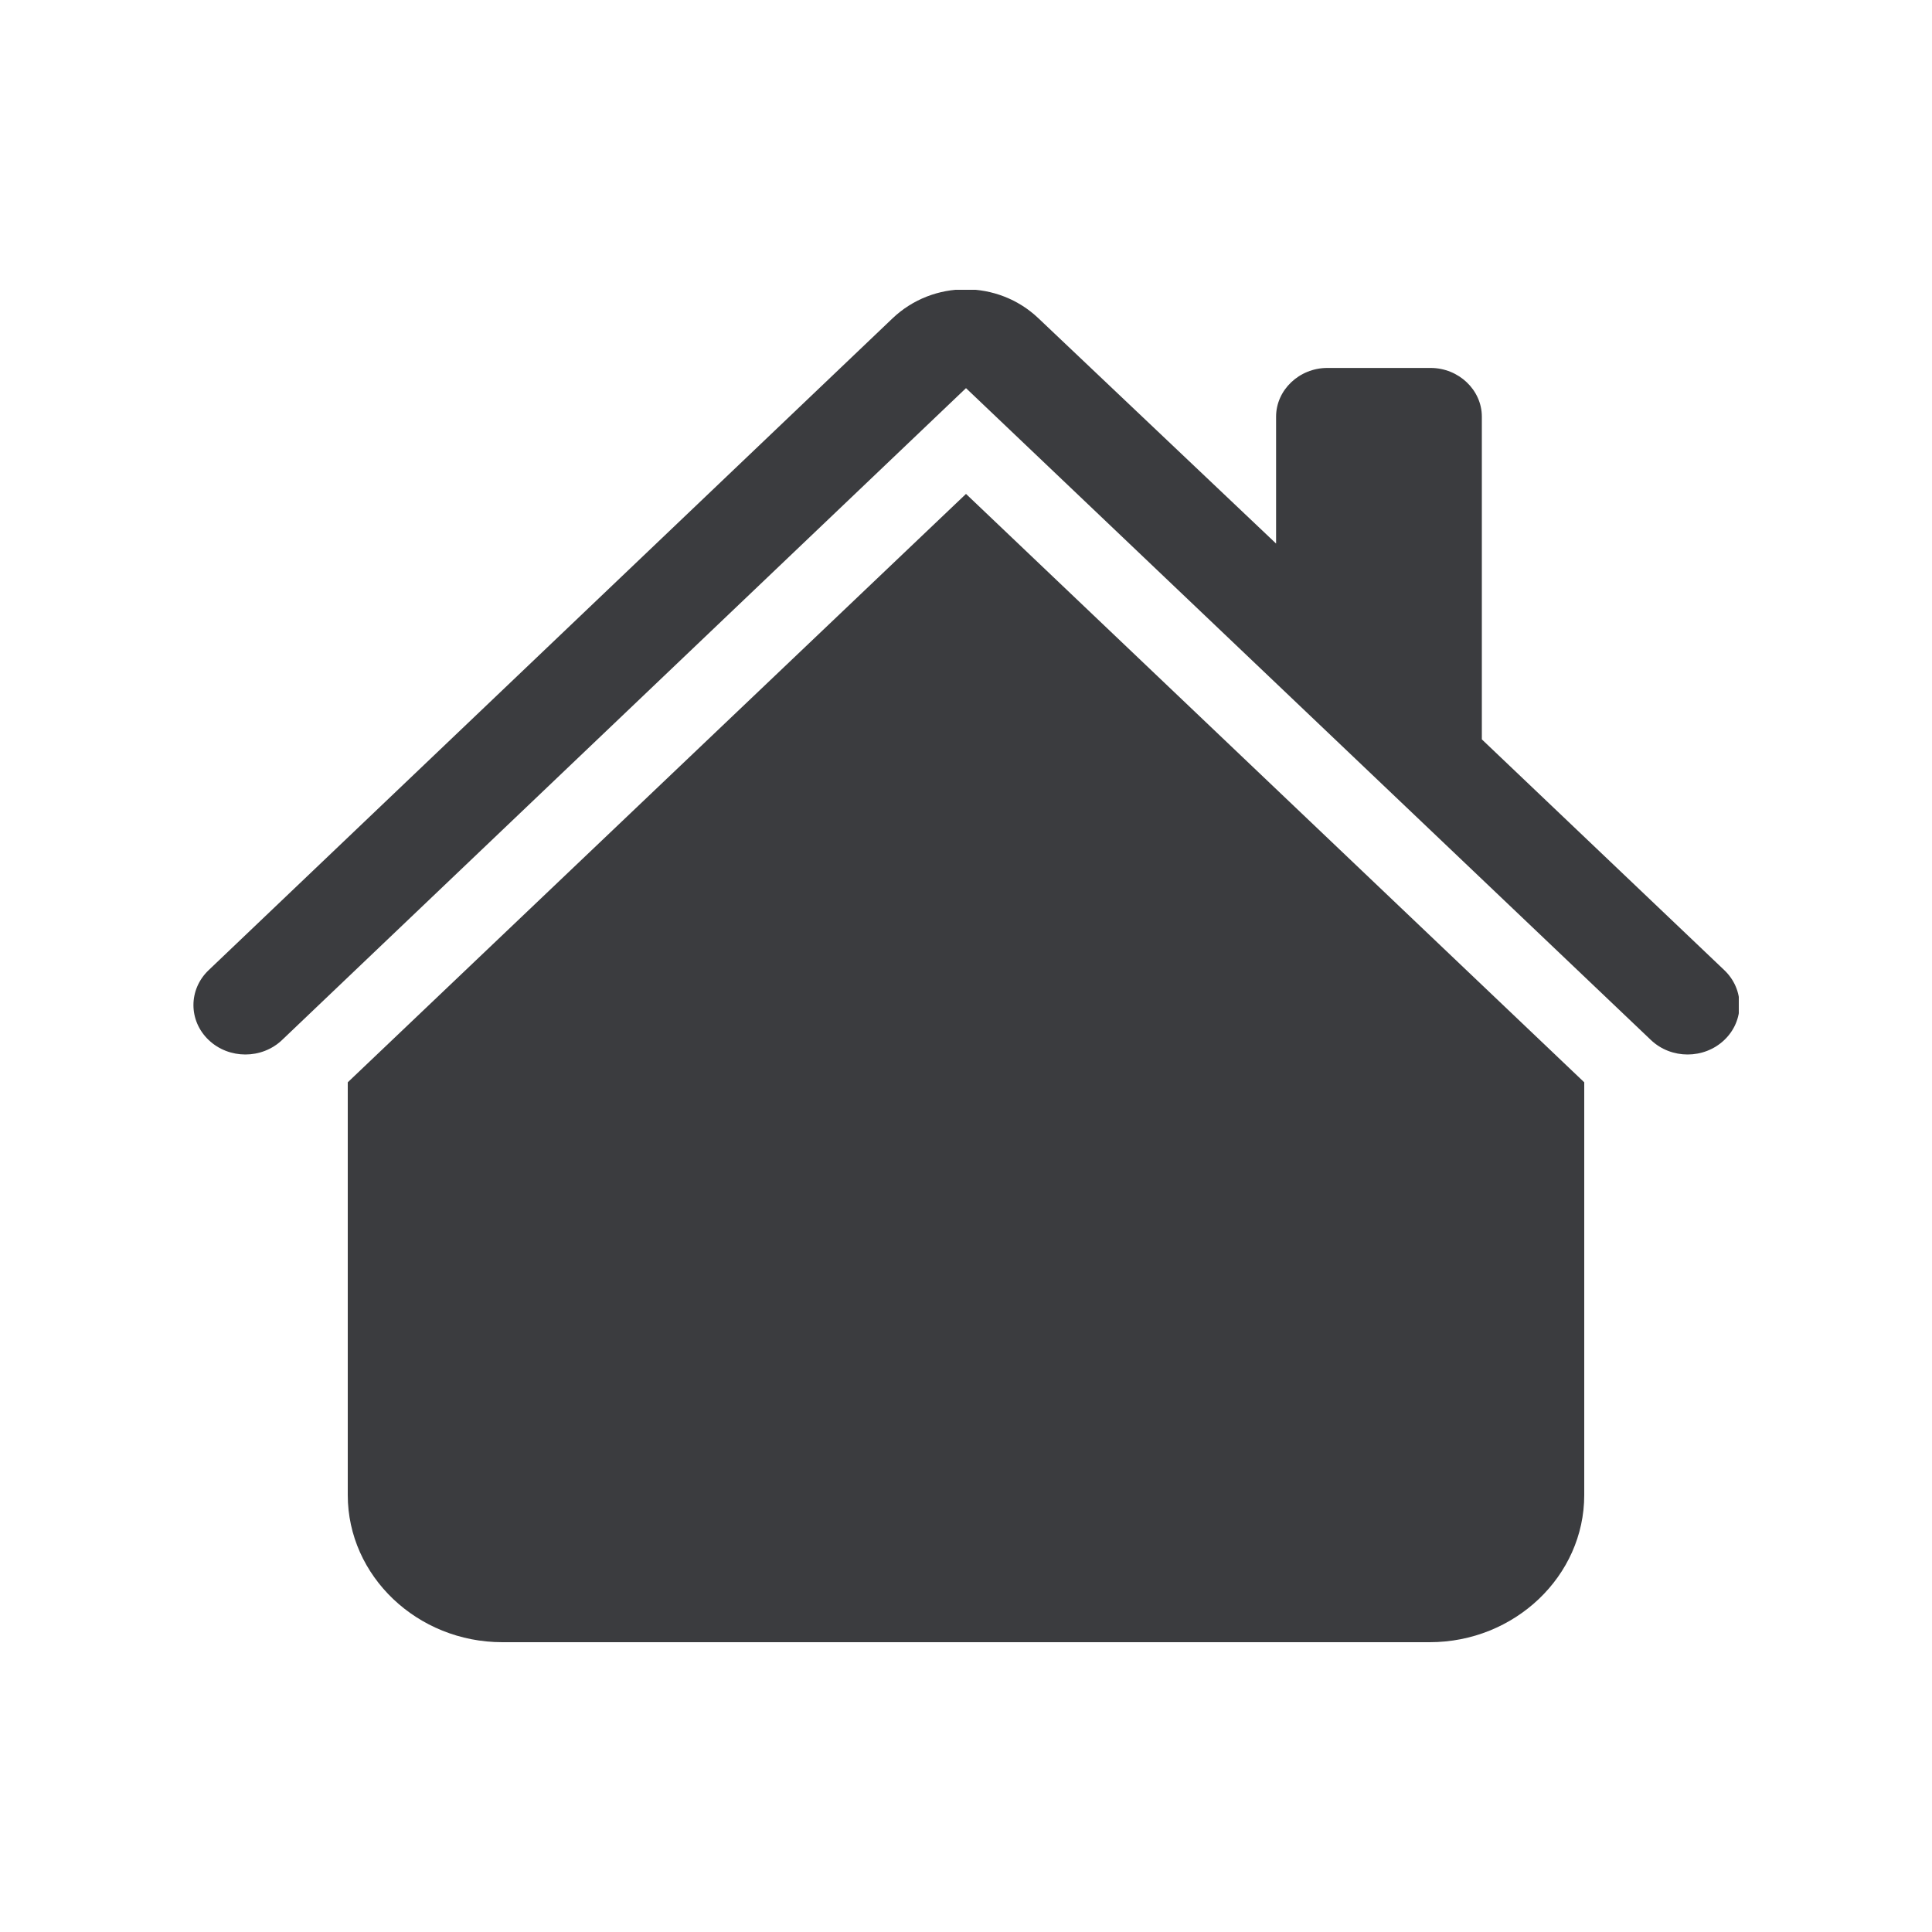 <svg width="20" height="20" viewBox="0 0 20 20" fill="none" xmlns="http://www.w3.org/2000/svg">
  <g clip-path="url(#clip0_540_2375)">
    <path
      d="M10.75 3.295C10.33 2.895 9.66 2.895 9.24 3.295L2.16 10.043C1.95 10.243 1.95 10.566 2.16 10.766C2.37 10.966 2.71 10.966 2.92 10.766L10 4.018L17.09 10.766C17.3 10.966 17.64 10.966 17.85 10.766C18.06 10.566 18.06 10.243 17.85 10.043L15.34 7.654V4.313C15.34 4.037 15.1 3.809 14.81 3.809H13.74C13.45 3.809 13.21 4.037 13.21 4.313V5.627L10.75 3.295Z"
      fill="#3B3C3F" />
    <path
      d="M10 5.113L16.4 11.204V15.477C16.4 16.315 15.68 17 14.8 17H5.2C4.32 17 3.6 16.315 3.6 15.477V11.204L10 5.113Z"
      fill="#3B3C3F" />
  </g>
  <defs>
    <clipPath id="clip0_540_2375">
      <rect width="16" height="14" fill="white" transform="translate(2 3)" />
    </clipPath>
  </defs>
</svg>